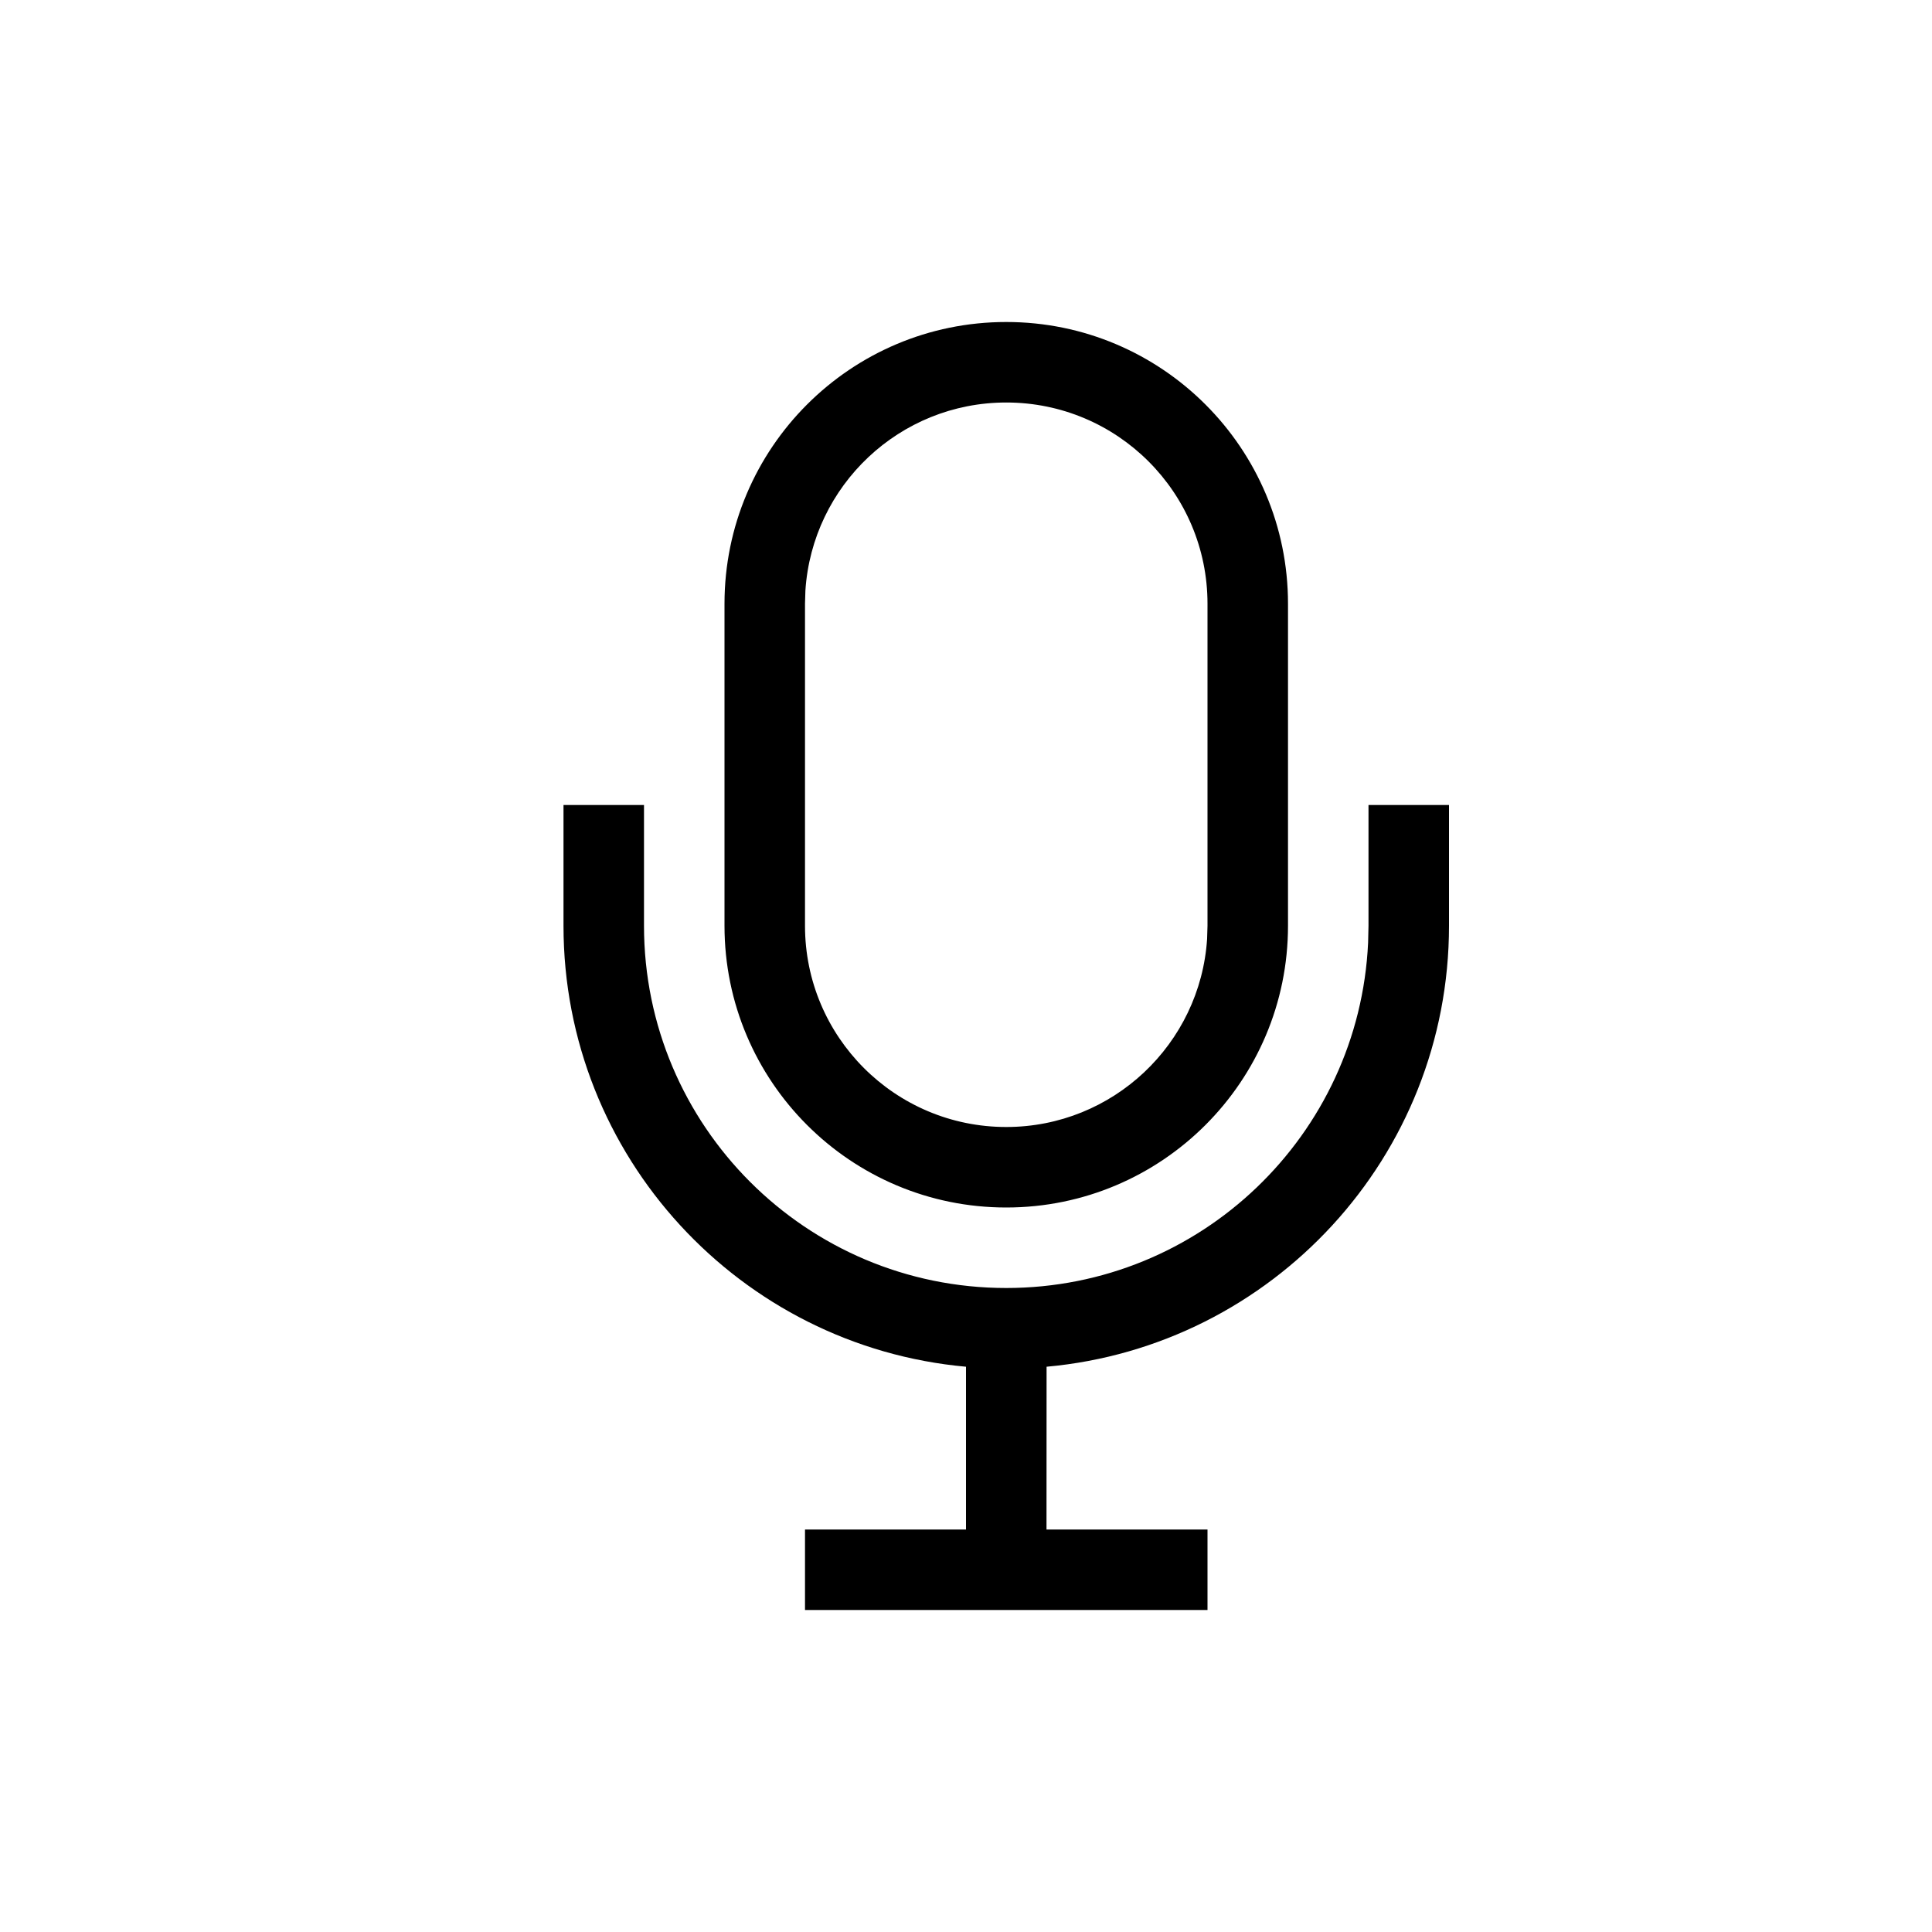 <svg xmlns="http://www.w3.org/2000/svg" width="24" height="24" viewBox="0 0 24 24">
  <path d="M10,20 L10,19 L12,19 L12,16.978 C9.197,16.725 7,14.369 7,11.5 L7,10 L8,10 L8,11.5 C8,13.985 10.015,16 12.5,16 C14.914,16 16.884,14.099 16.995,11.712 L17,11.5 L17,10 L18,10 L18,11.5 C18,14.369 15.804,16.725 13.001,16.978 L13,19 L15,19 L15,20 L10,20 Z M12.5,4 C14.433,4 16,5.567 16,7.5 L16,11.5 C16,13.433 14.433,15 12.5,15 C10.567,15 9,13.433 9,11.5 L9,7.5 C9,5.567 10.567,4 12.5,4 Z M12.5,5 C11.175,5 10.09,6.032 10.005,7.336 L10,7.5 L10,11.5 C10,12.881 11.119,14 12.5,14 C13.825,14 14.91,12.968 14.995,11.664 L15,11.5 L15,7.5 C15,6.119 13.881,5 12.5,5 Z"/>
</svg>

